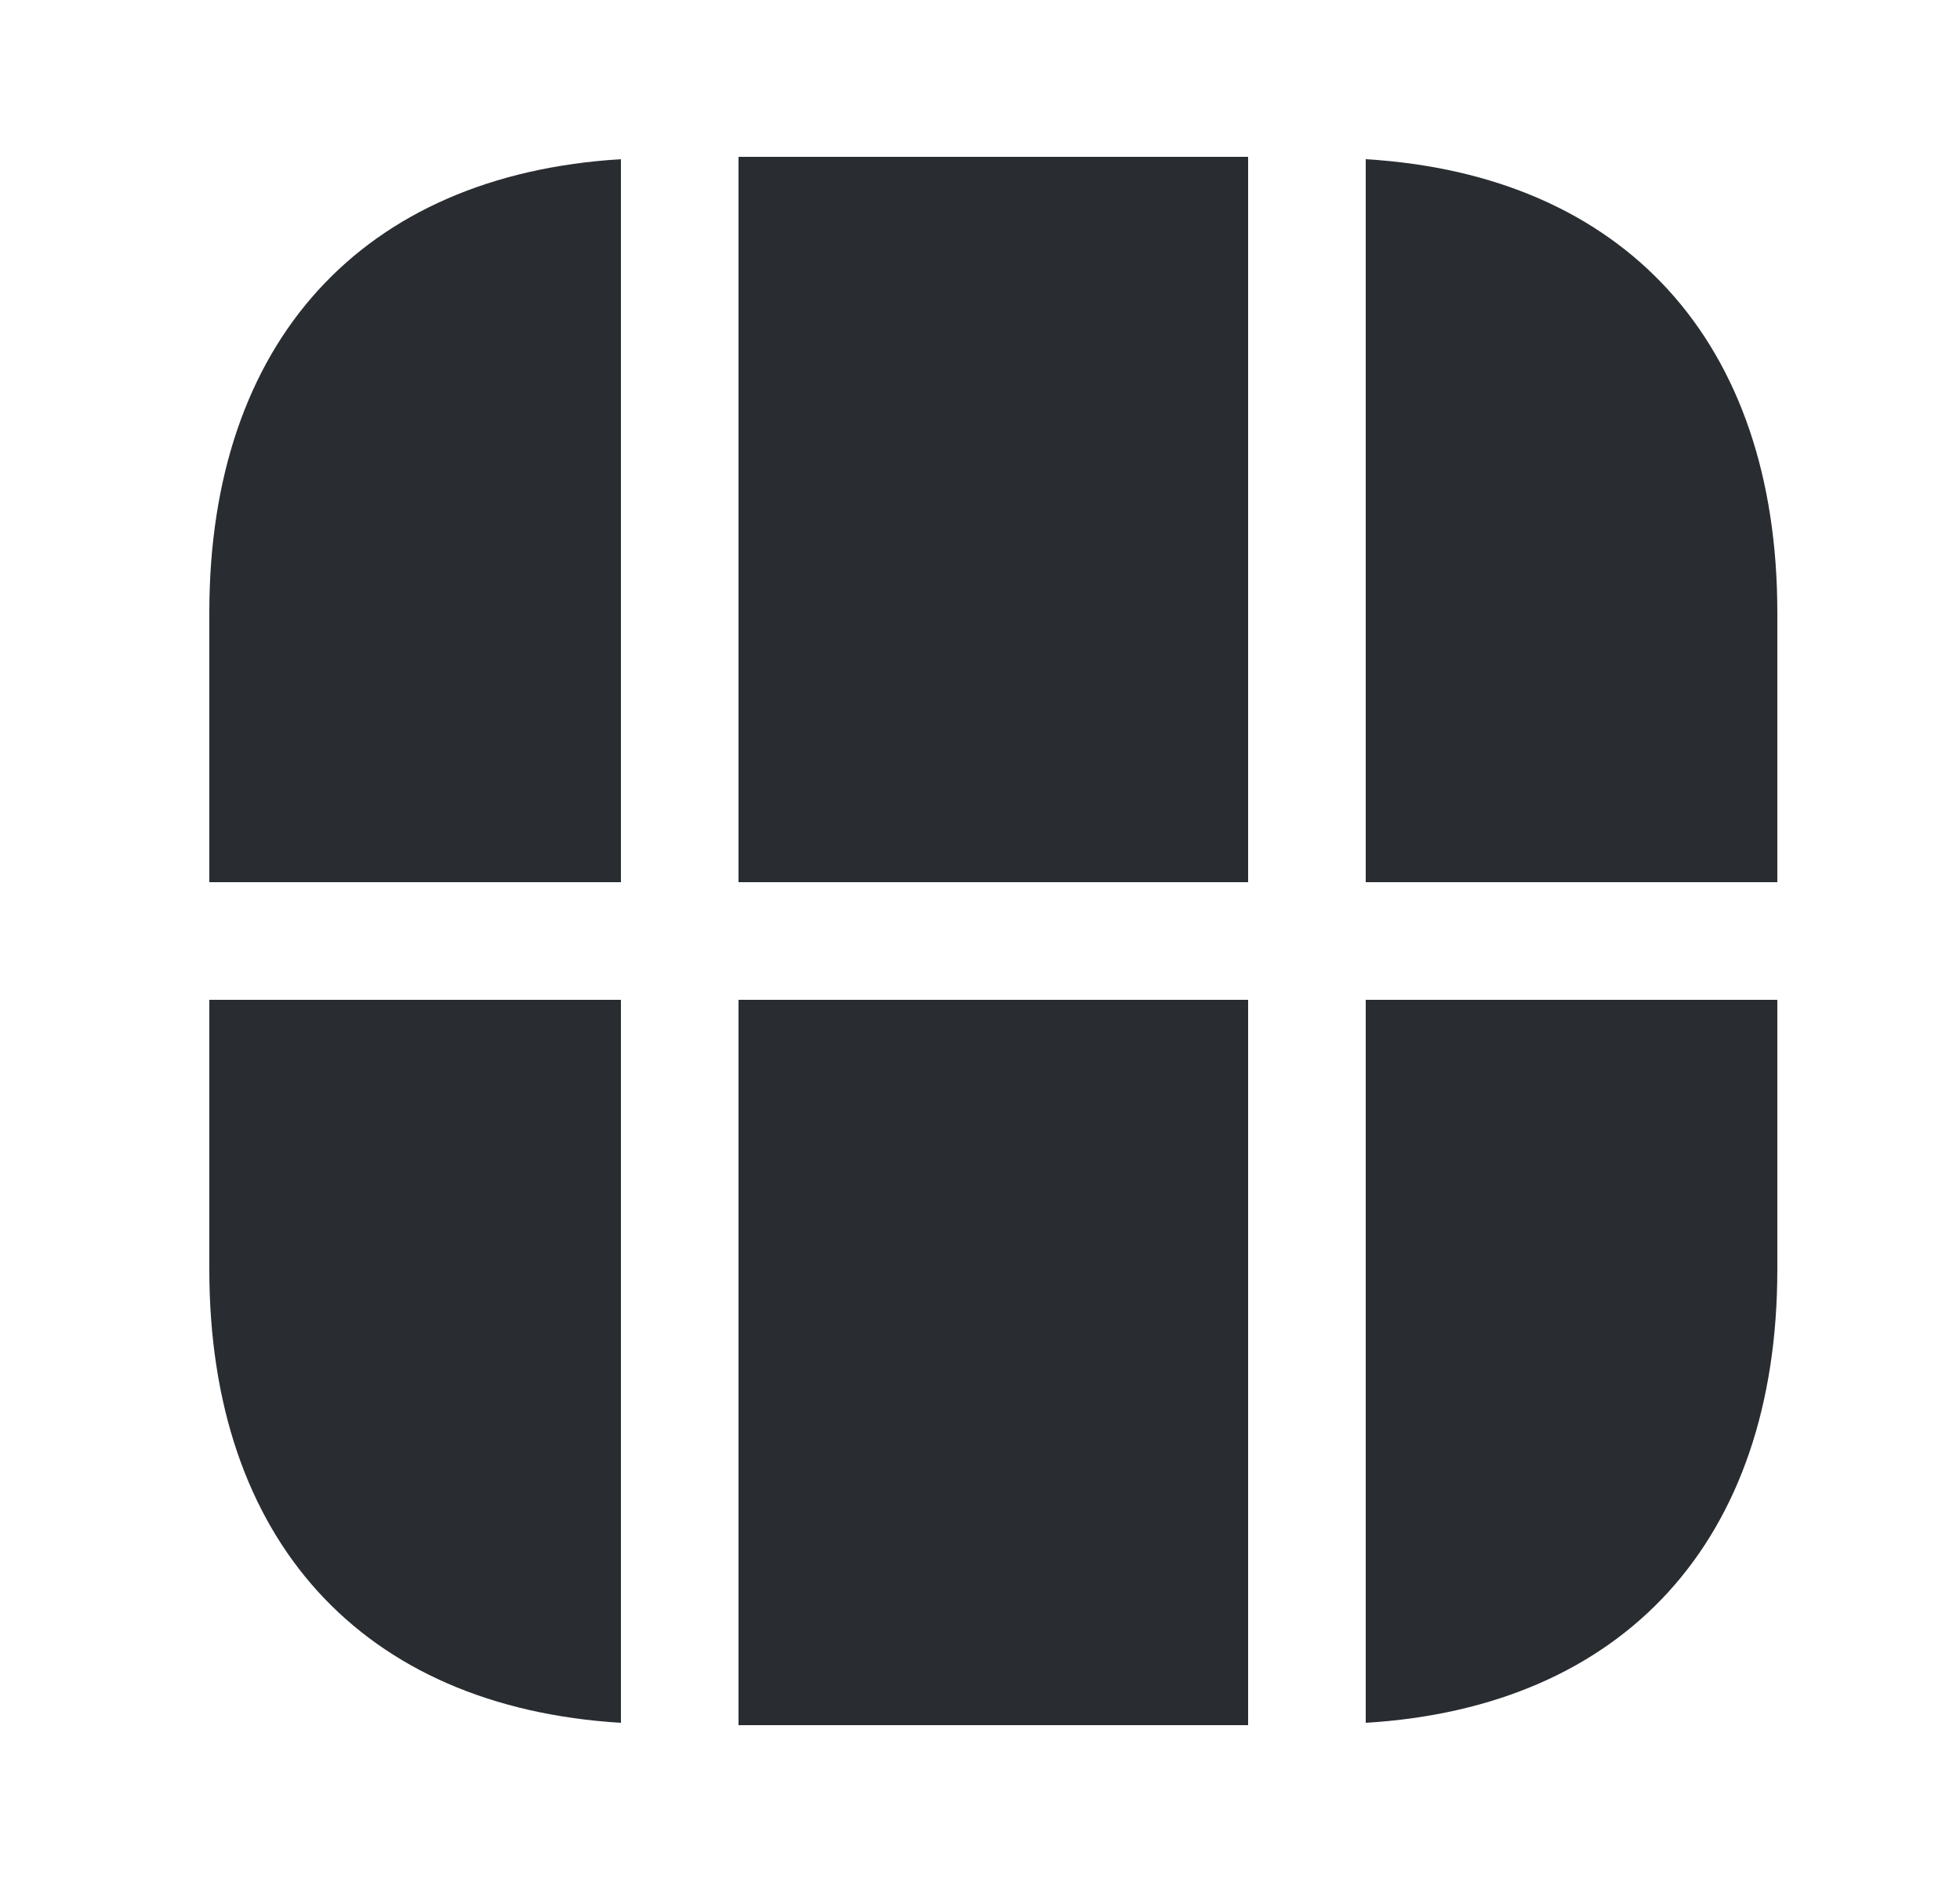 <svg width="25" height="24" viewBox="0 0 25 24" fill="none" xmlns="http://www.w3.org/2000/svg">
<path d="M22.67 7.81V11.25H17.42V2.03C20.72 2.23 22.67 4.36 22.67 7.81Z" fill="#292D32"/>
<path d="M22.67 12.75V16.19C22.67 19.64 20.72 21.77 17.42 21.97V12.75H22.67Z" fill="#292D32"/>
<path d="M7.92 12.75V21.97C4.62 21.77 2.67 19.64 2.67 16.19V12.75H7.92Z" fill="#292D32"/>
<path d="M7.92 2.03V11.25H2.67V7.81C2.67 4.36 4.62 2.23 7.92 2.03Z" fill="#292D32"/>
<path d="M15.92 2H9.42V11.25H15.92V2Z" fill="#292D32"/>
<path d="M15.92 12.75H9.42V22H15.92V12.75Z" fill="#292D32"/>
</svg>
